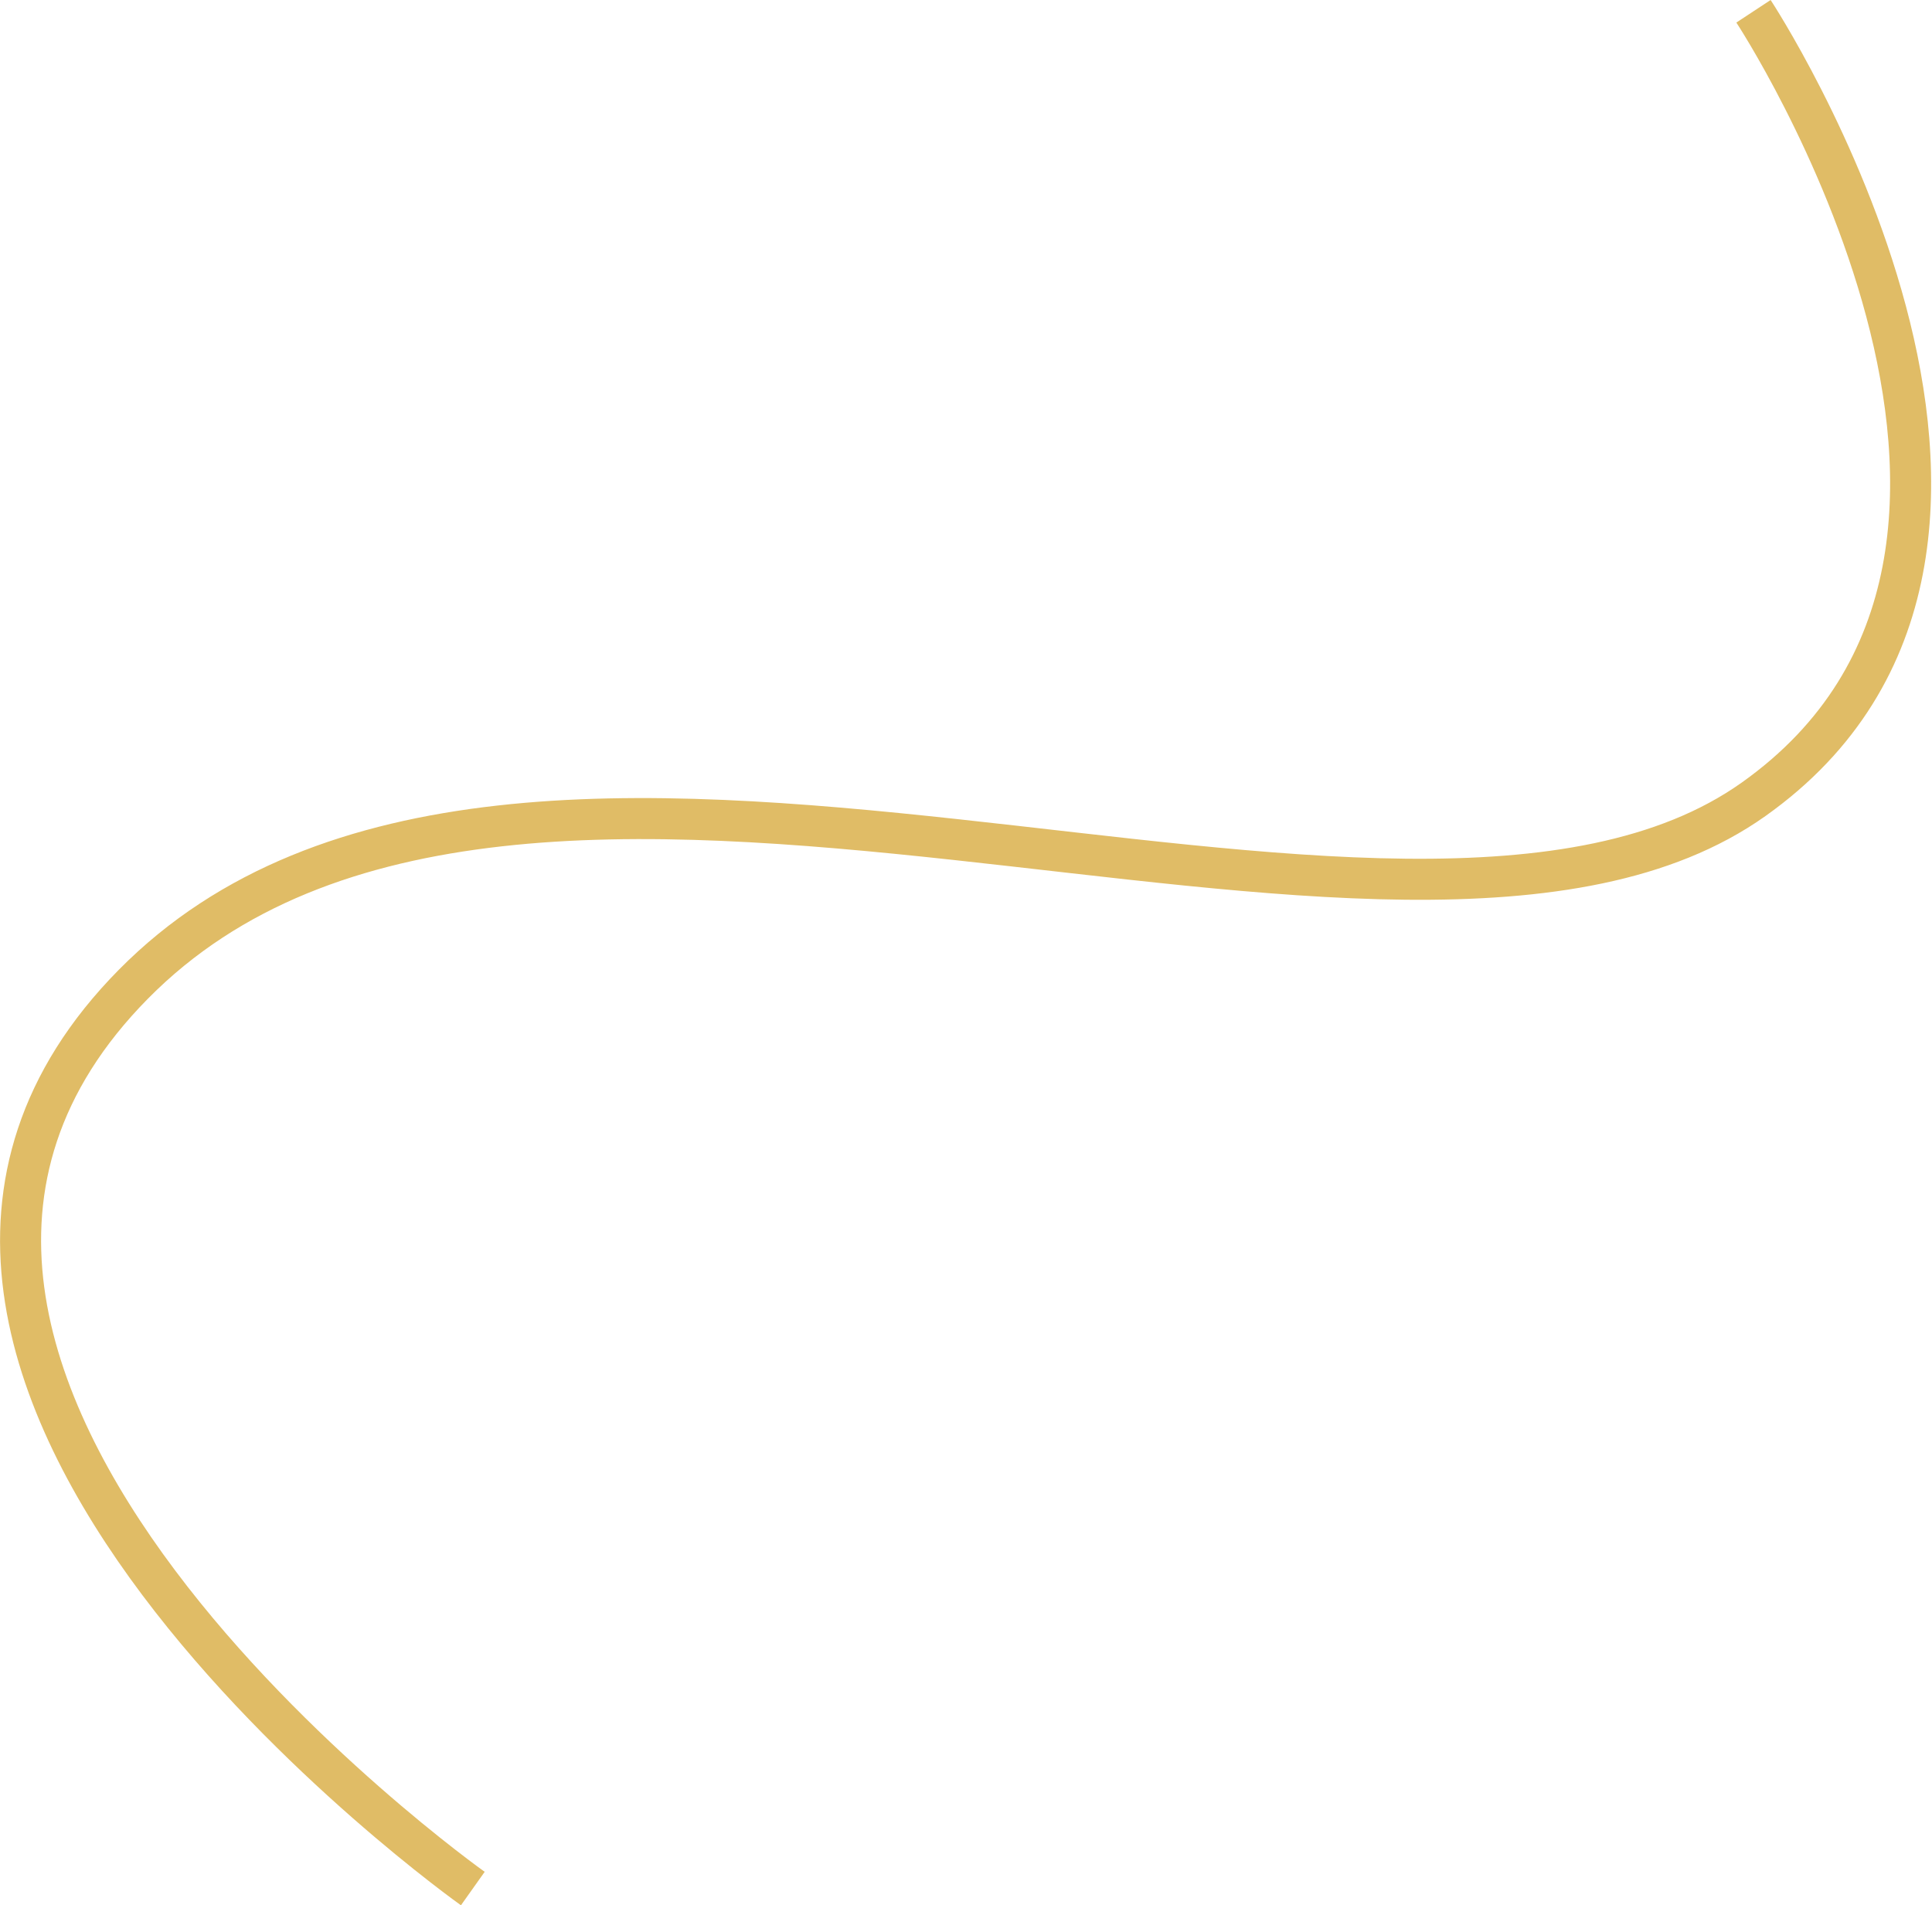 <svg xmlns="http://www.w3.org/2000/svg" width="282.563" height="278.65" viewBox="0 0 282.563 278.65">
  <path id="Path_340" data-name="Path 340" d="M9.191,266.8S-96.793,191.592-40.445,134.532s185.23,9.662,236.939-27.023,0-115.261,0-115.261" transform="translate(59.961 9.401)" fill="none" stroke="#e0bc66" stroke-width="6"/>
</svg>
